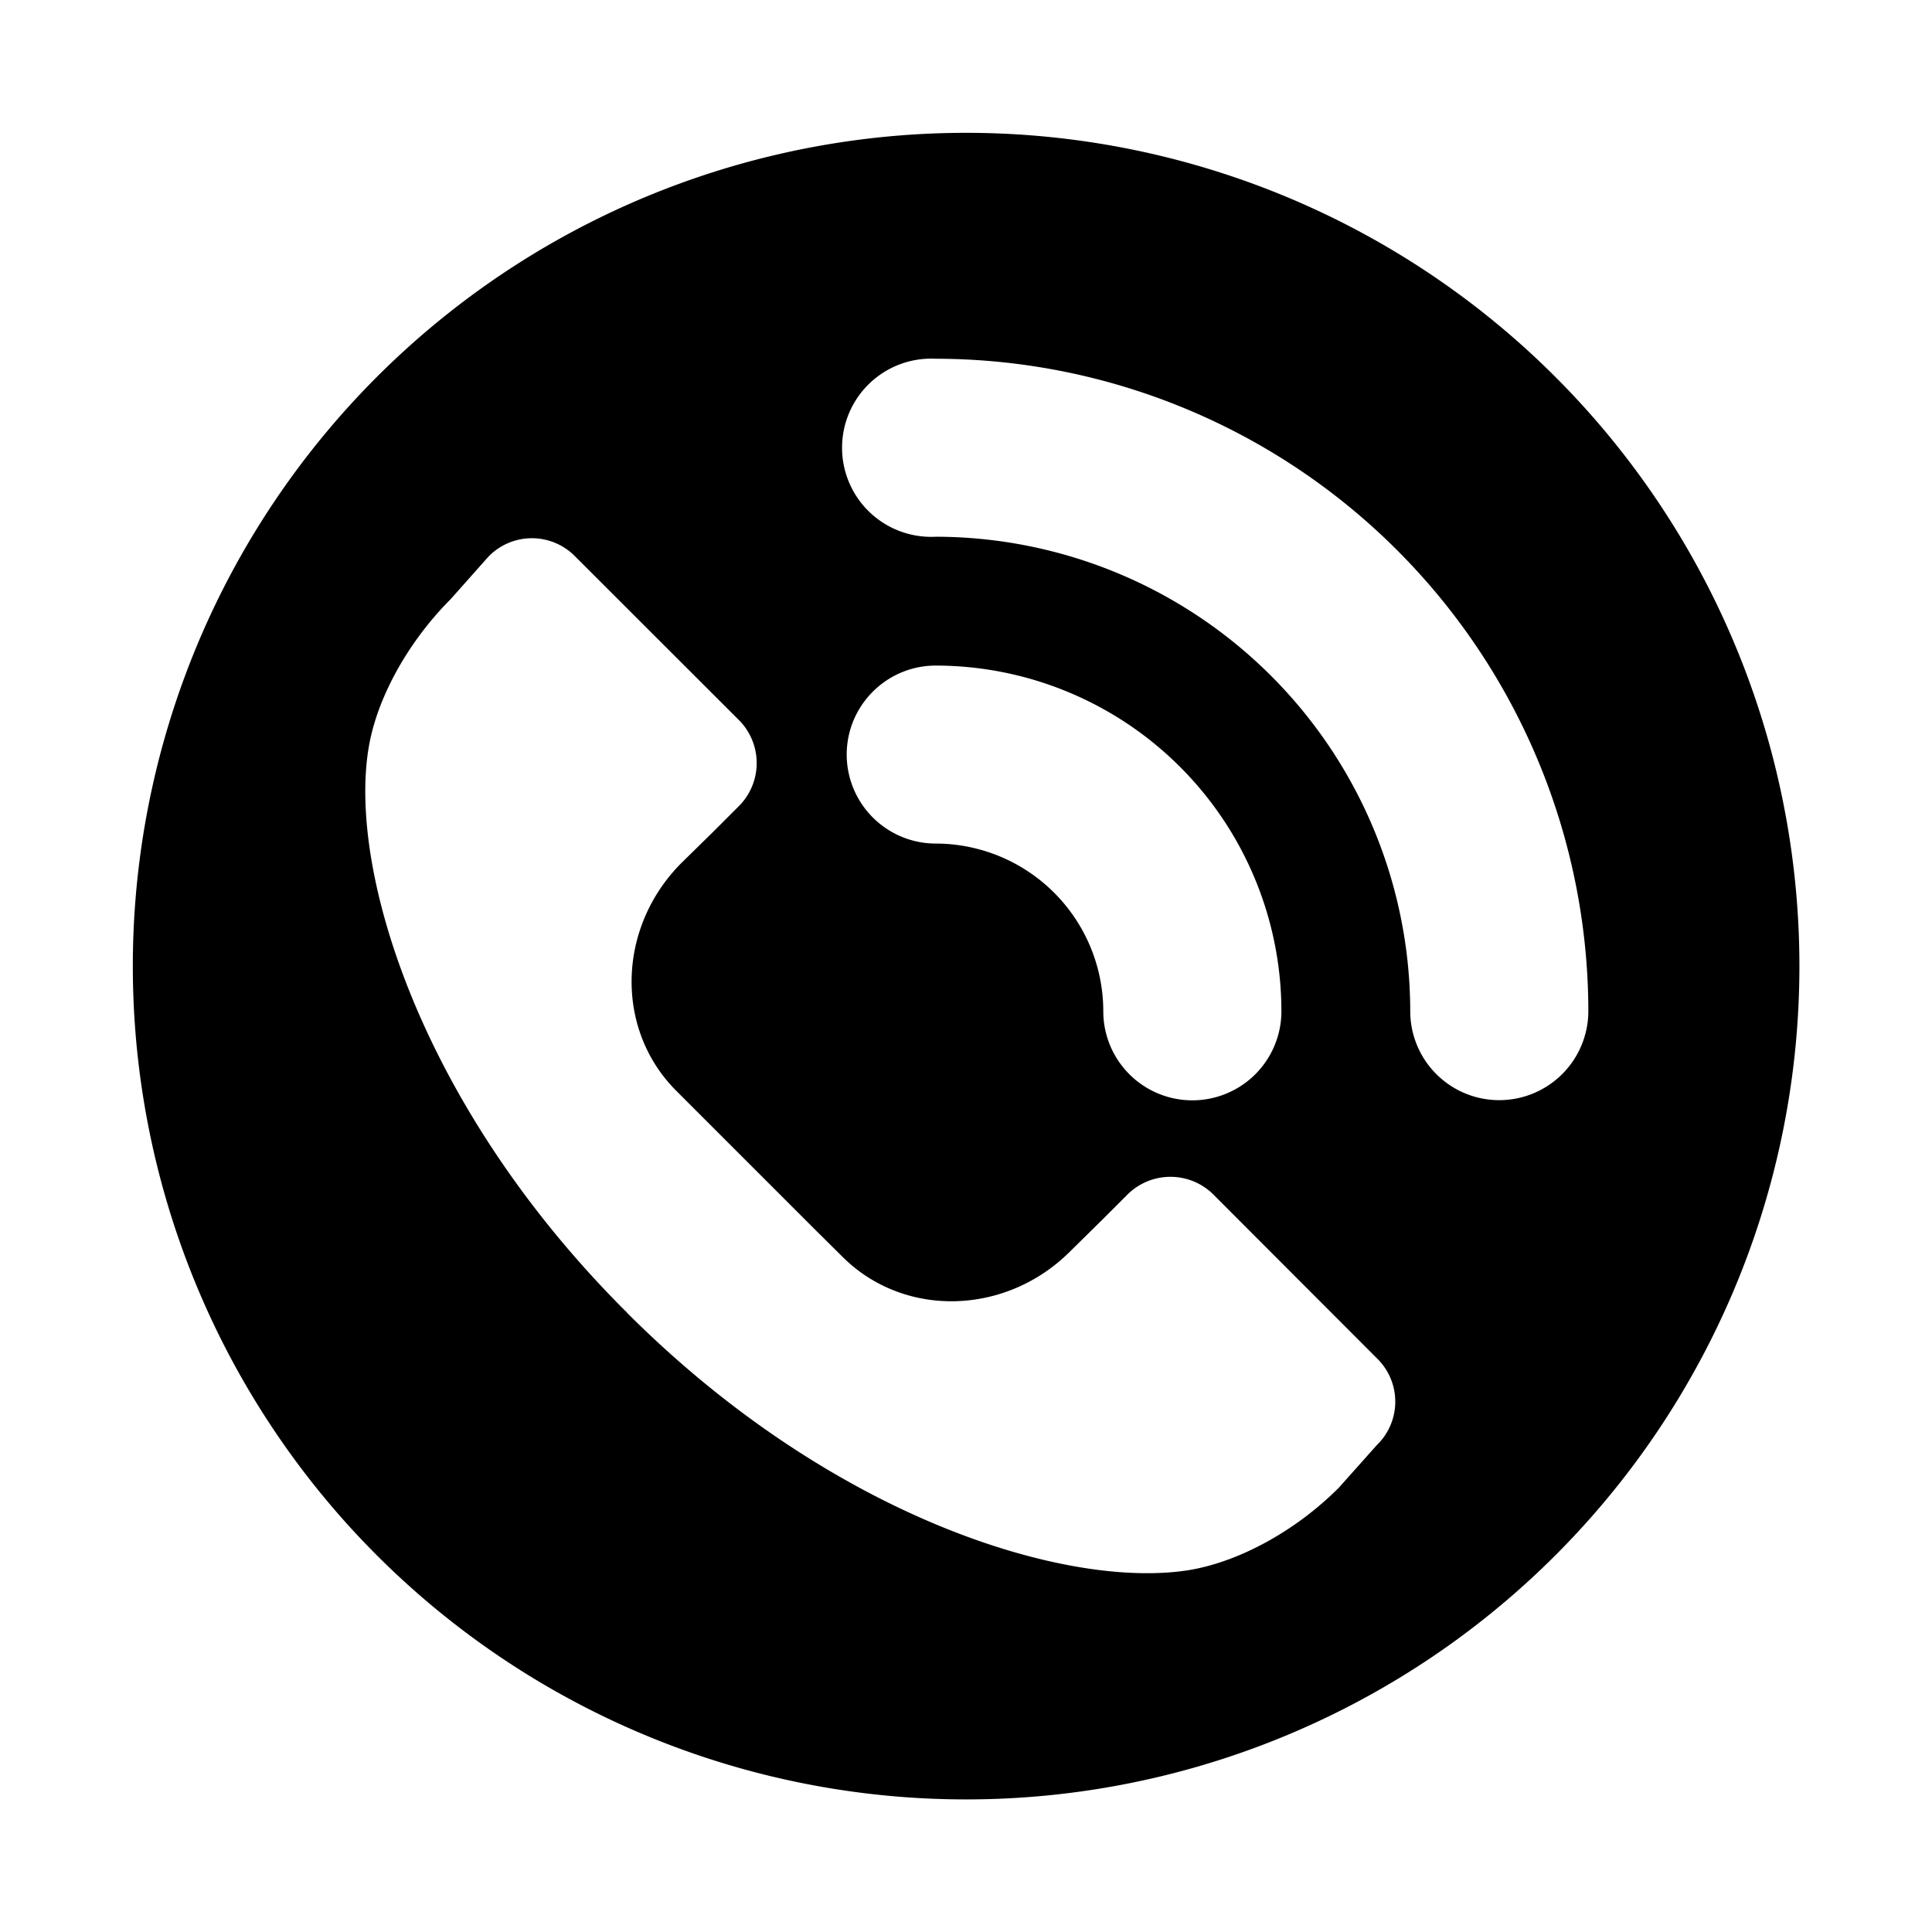 <svg xmlns="http://www.w3.org/2000/svg" viewBox="0 0 16 16"><path d="M8 1.1a6.9 6.9 0 10.002 13.802A6.9 6.9 0 008 1.1zm3.401 10.869l-.312.35c-.361.363-.834.617-1.243.684-1.013.162-2.956-.434-4.651-2.129l-.008-.01a.073.073 0 00-.009-.008C3.482 9.16 2.888 7.219 3.051 6.205c.064-.41.32-.881.682-1.244l.311-.35a.501.501 0 01.706-.016l1.38 1.379a.505.505 0 01-.017.708l-.195.195-.119.117-.155.152c-.533.534-.553 1.375-.046 1.885l1.148 1.148.231.229c.509.508 1.351.488 1.884-.043l.275-.271.195-.195a.505.505 0 01.706-.018l1.379 1.381a.5.5 0 01-.015.707zM7.012 6.25c0-.408.331-.738.738-.738a2.865 2.865 0 012.862 2.863.737.737 0 01-1.475 0A1.39 1.39 0 007.75 6.986a.738.738 0 01-.738-.736zm5.404 2.861a.737.737 0 01-.737-.736 3.934 3.934 0 00-3.929-3.93.738.738 0 110-1.474 5.41 5.41 0 015.404 5.404.738.738 0 01-.738.736z"/></svg>
